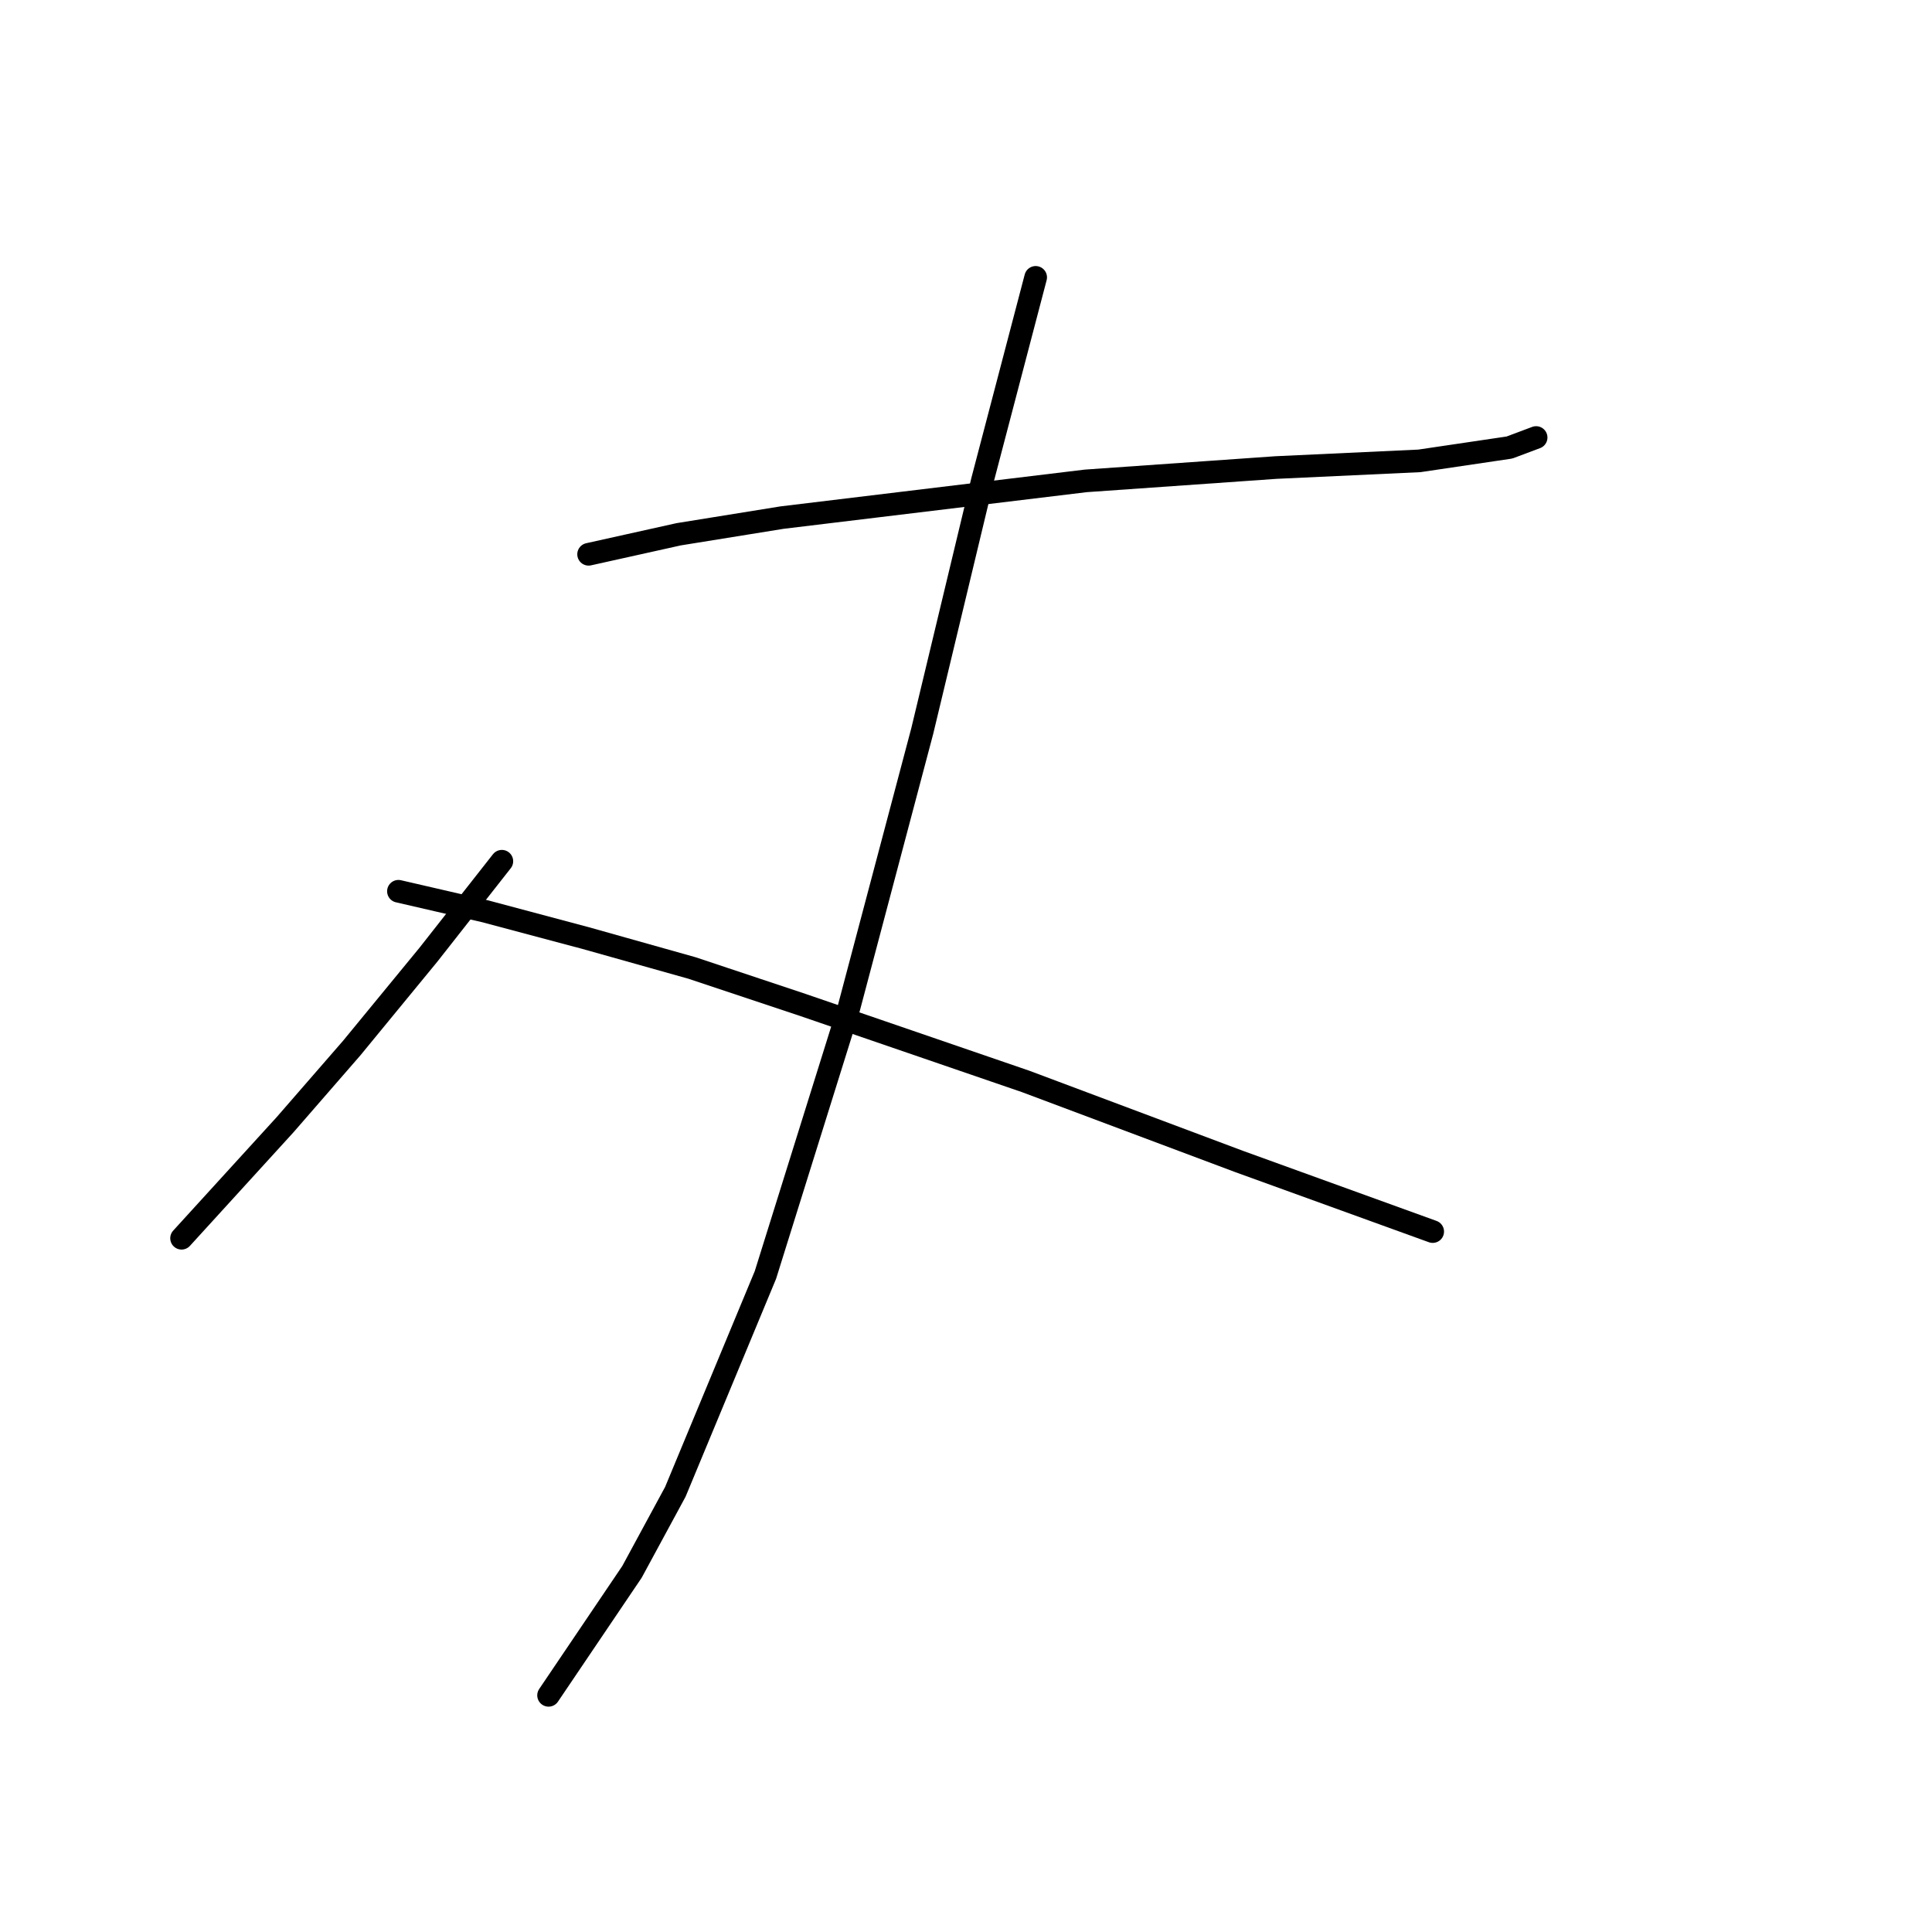 <?xml version="1.0" standalone="no"?>
    <svg width="256" height="256" xmlns="http://www.w3.org/2000/svg" version="1.1">
    <polyline stroke="black" stroke-width="3" stroke-linecap="round" fill="transparent" stroke-linejoin="round" points="77.993 73.446 89.929 70.794 103.634 68.583 143.864 63.72 169.063 61.952 188.072 61.068 200.009 59.3 203.545 57.973 203.545 57.973 " />
        <polyline stroke="black" stroke-width="3" stroke-linecap="round" fill="transparent" stroke-linejoin="round" points="137.232 36.753 130.159 63.72 122.201 96.877 112.476 133.57 101.423 168.937 89.487 197.673 83.74 208.283 72.688 224.64 72.688 224.64 " />
        <polyline stroke="black" stroke-width="3" stroke-linecap="round" fill="transparent" stroke-linejoin="round" points="66.499 114.118 56.773 126.497 46.605 138.875 37.763 149.043 24.058 164.074 24.058 164.074 " />
        <polyline stroke="black" stroke-width="3" stroke-linecap="round" fill="transparent" stroke-linejoin="round" points="52.794 118.097 64.288 120.75 77.551 124.286 91.697 128.265 106.286 133.128 135.906 143.296 164.2 153.906 189.841 163.19 189.841 163.19 " />
        </svg>